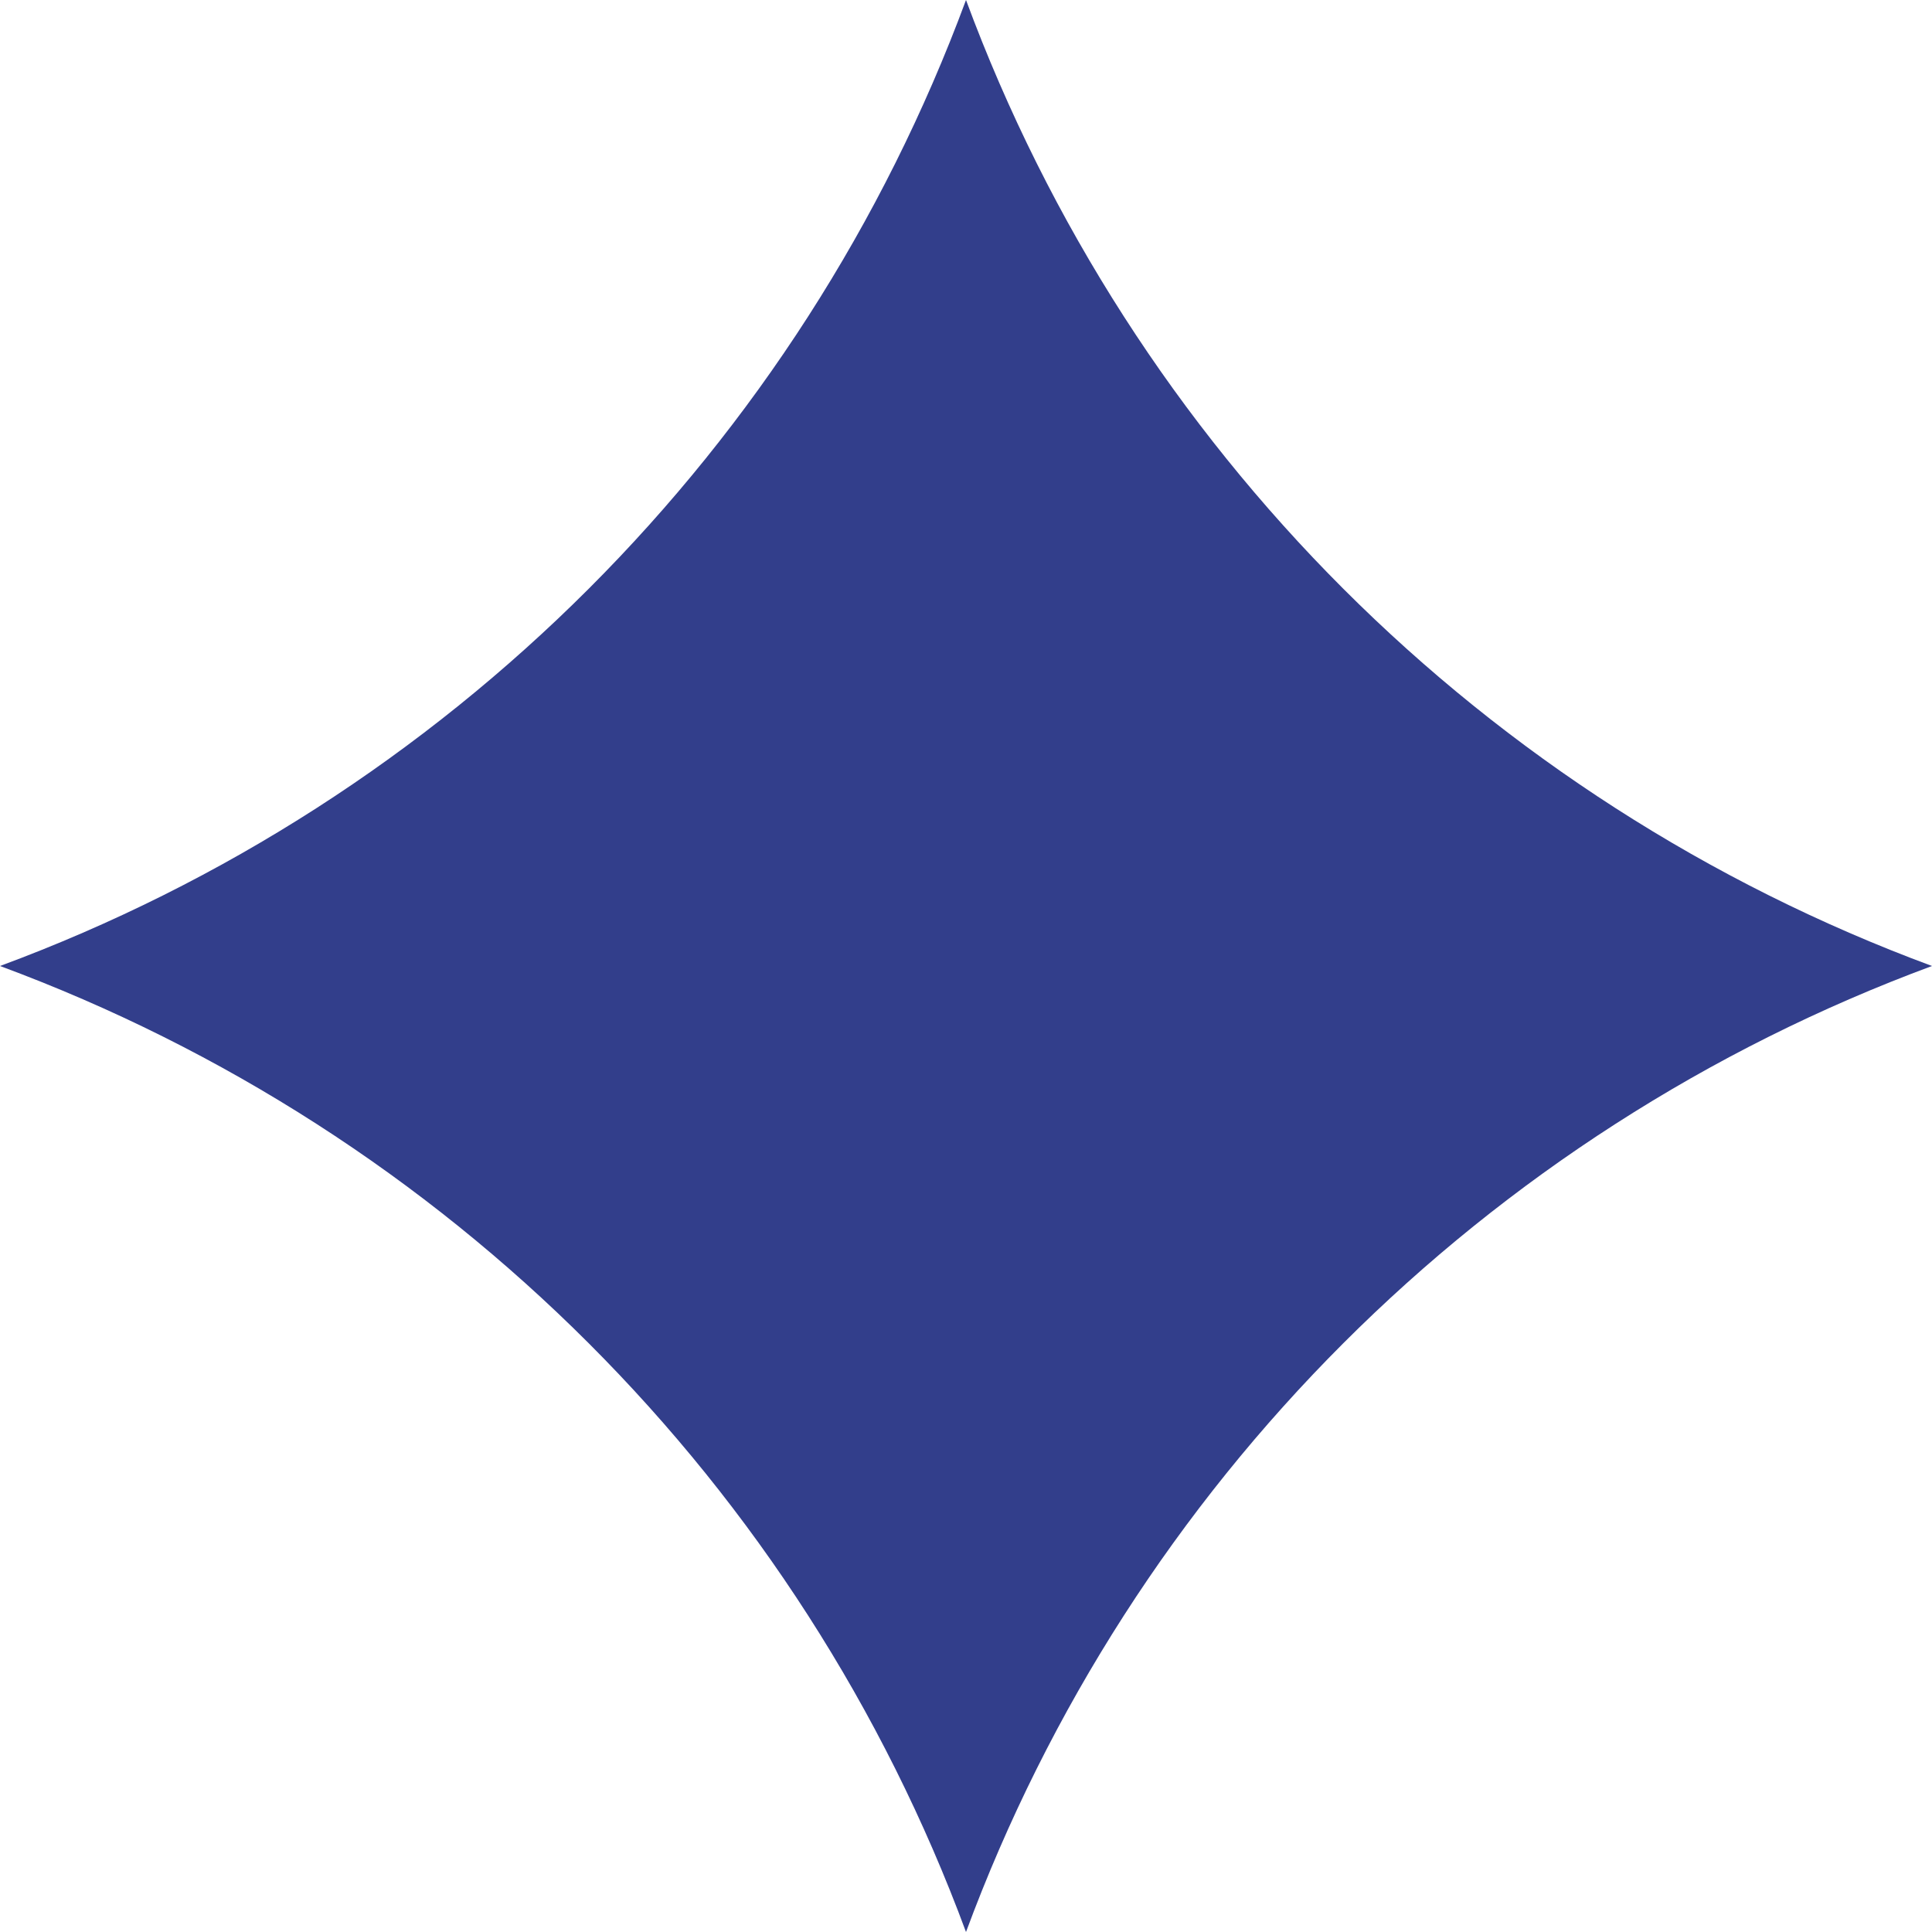 <svg width="16" height="16" viewBox="0 0 16 16" fill="none" xmlns="http://www.w3.org/2000/svg">
<path d="M8 0C9.371 3.706 12.294 6.629 16 8C12.294 9.371 9.371 12.294 8 16C6.629 12.294 3.706 9.371 0 8C3.706 6.629 6.629 3.706 8 0Z" fill="#323E8B"/>
</svg>

